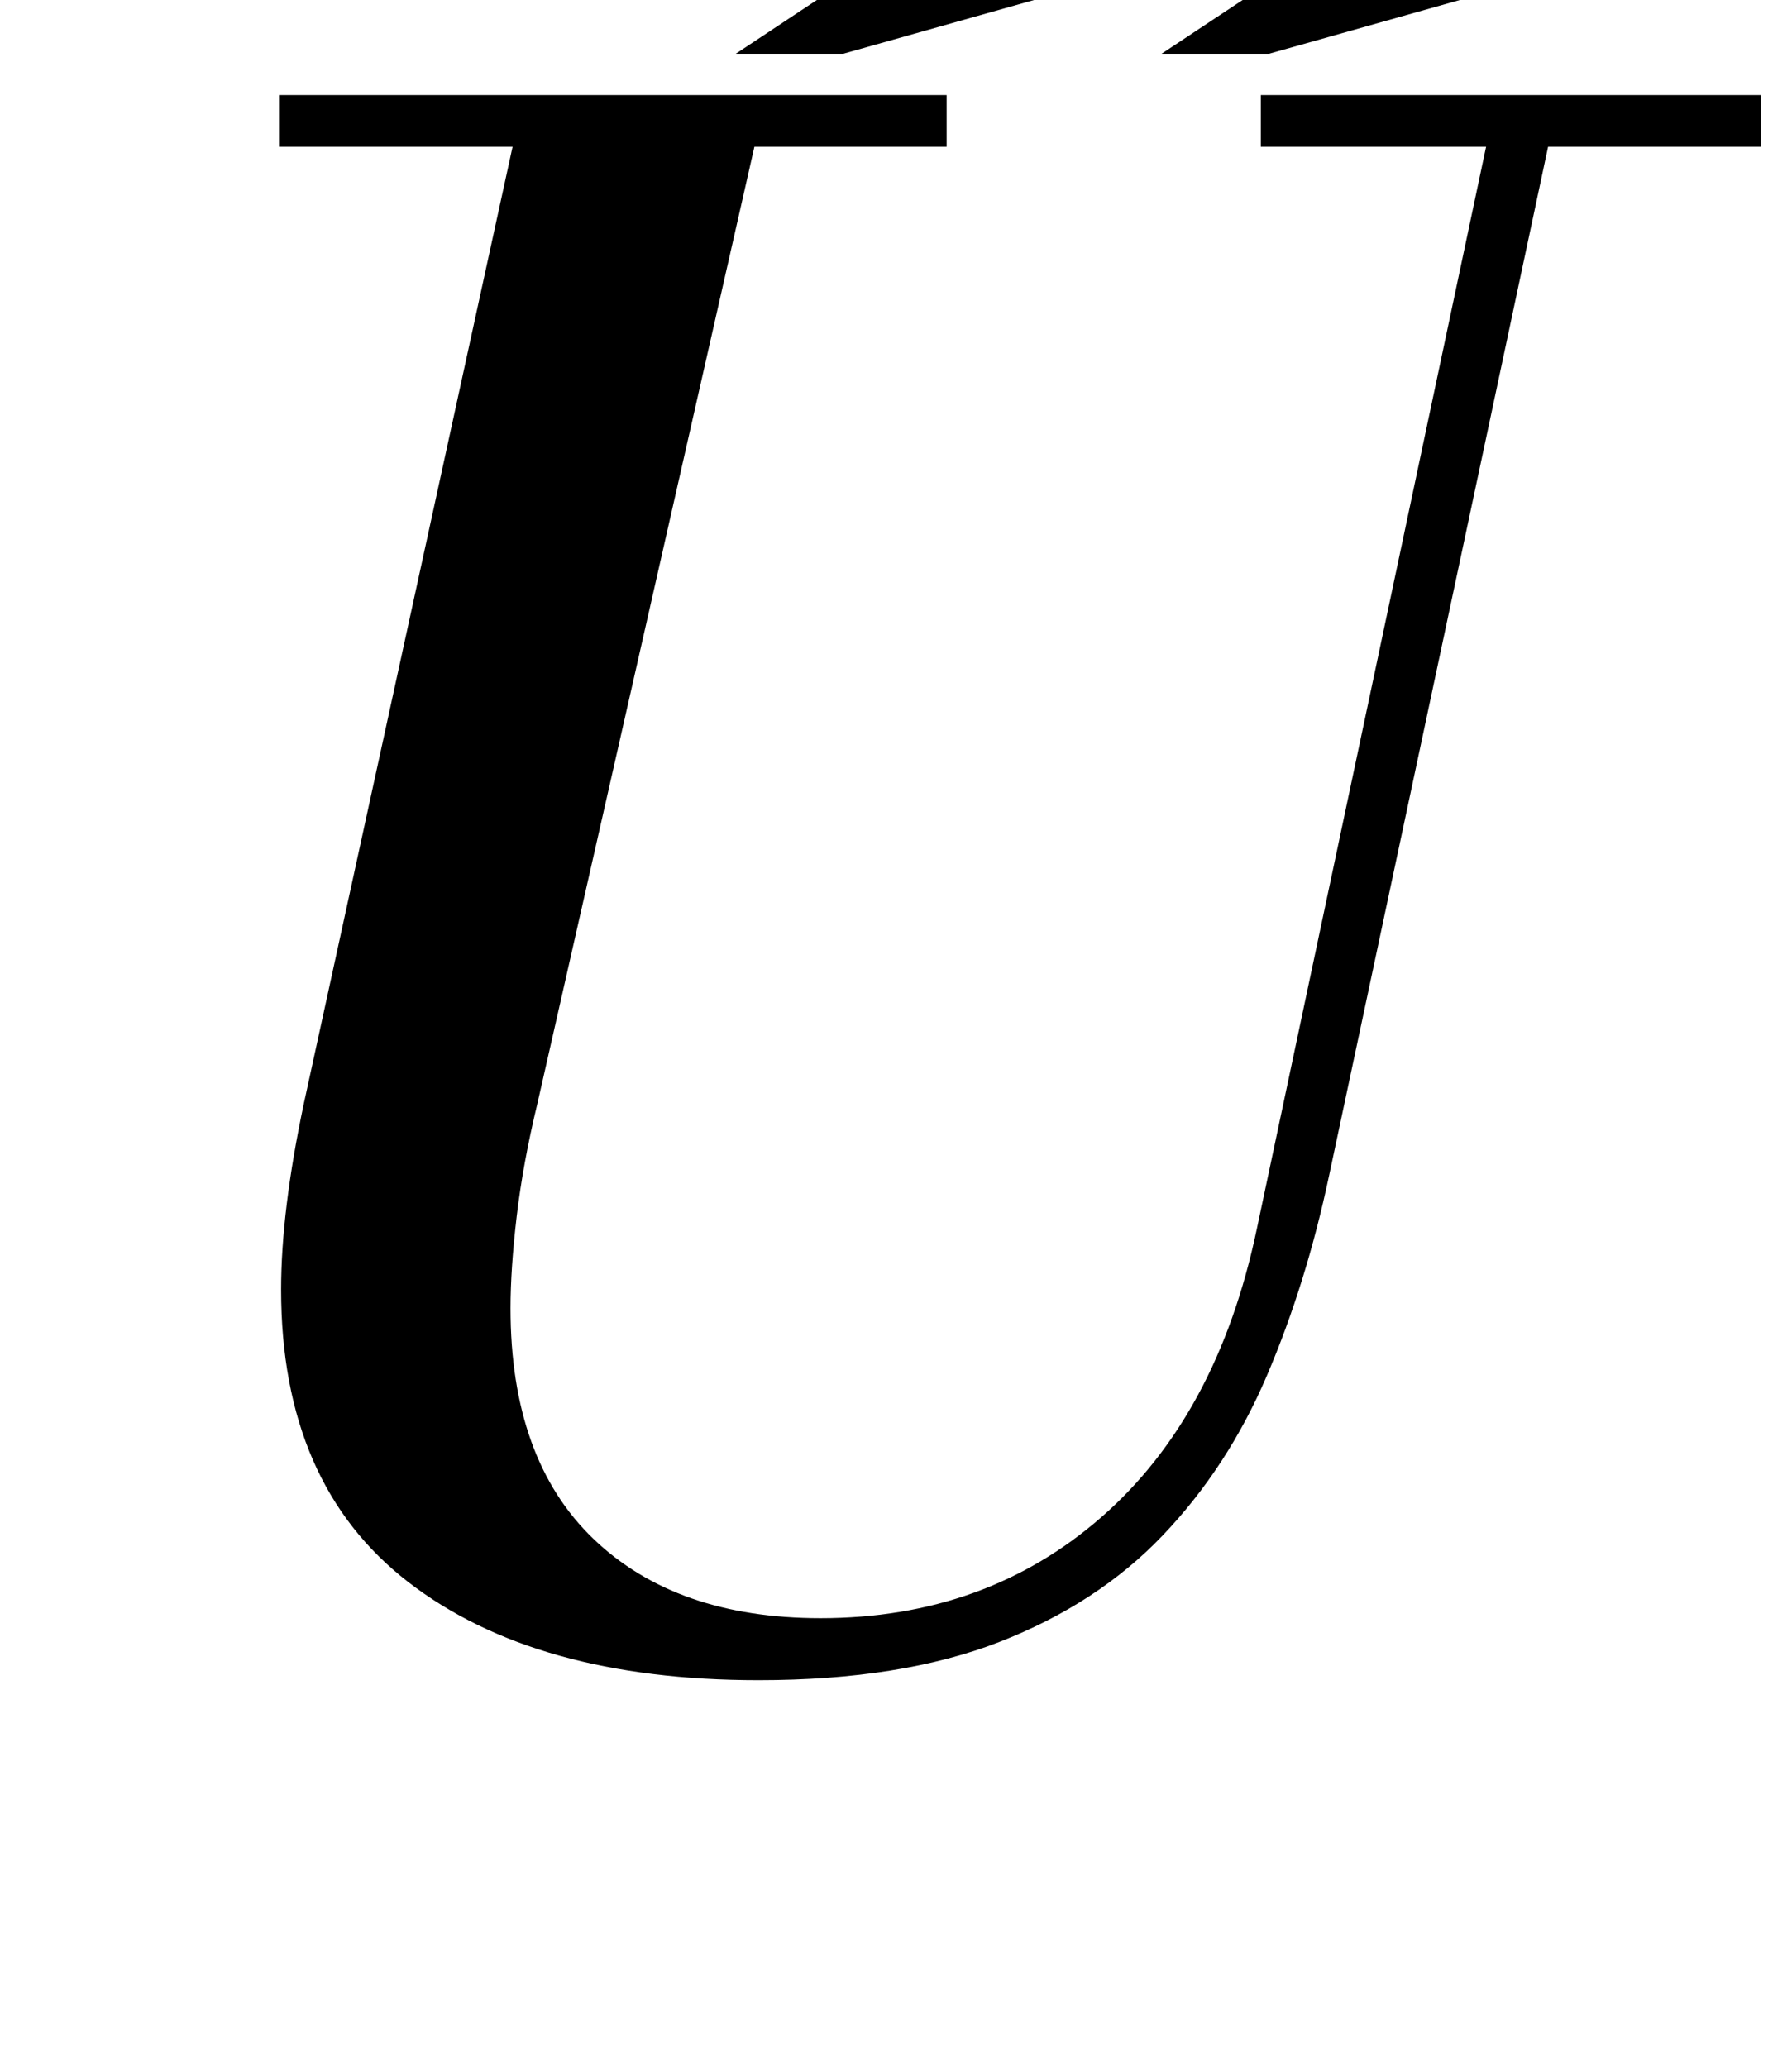 <?xml version="1.0" standalone="no"?>
<!DOCTYPE svg PUBLIC "-//W3C//DTD SVG 1.1//EN" "http://www.w3.org/Graphics/SVG/1.1/DTD/svg11.dtd" >
<svg xmlns="http://www.w3.org/2000/svg" xmlns:xlink="http://www.w3.org/1999/xlink" version="1.1" viewBox="-10 0 867 1000">
  <g transform="matrix(1 0 0 -1 0 800)">
   <path fill="currentColor"
d="M448 729h-93l-105 -463q-7 -29 -10 -54.5t-3 -44.5q0 -73 40 -111.5t110 -38.5q80 0 136 49t75 139l111 524h-109v25h242v-25h-103l-106 -498q-11 -52 -30 -96.5t-50.5 -77.5t-79 -51.5t-116.5 -18.5q-108 0 -169.5 47.5t-61.5 141.5q0 38 11 90l101 463h-113v25h323v-25
zM398 774h-52l181 120q25 17 43 23.5t33 6.5q17 0 27.5 -9.5t10.5 -29.5q0 -43 -69 -62zM604 774h-52l181 120q25 17 43 23.5t33 6.5q17 0 27.5 -9.5t10.5 -29.5q0 -43 -69 -62z" />
  </g>

</svg>
